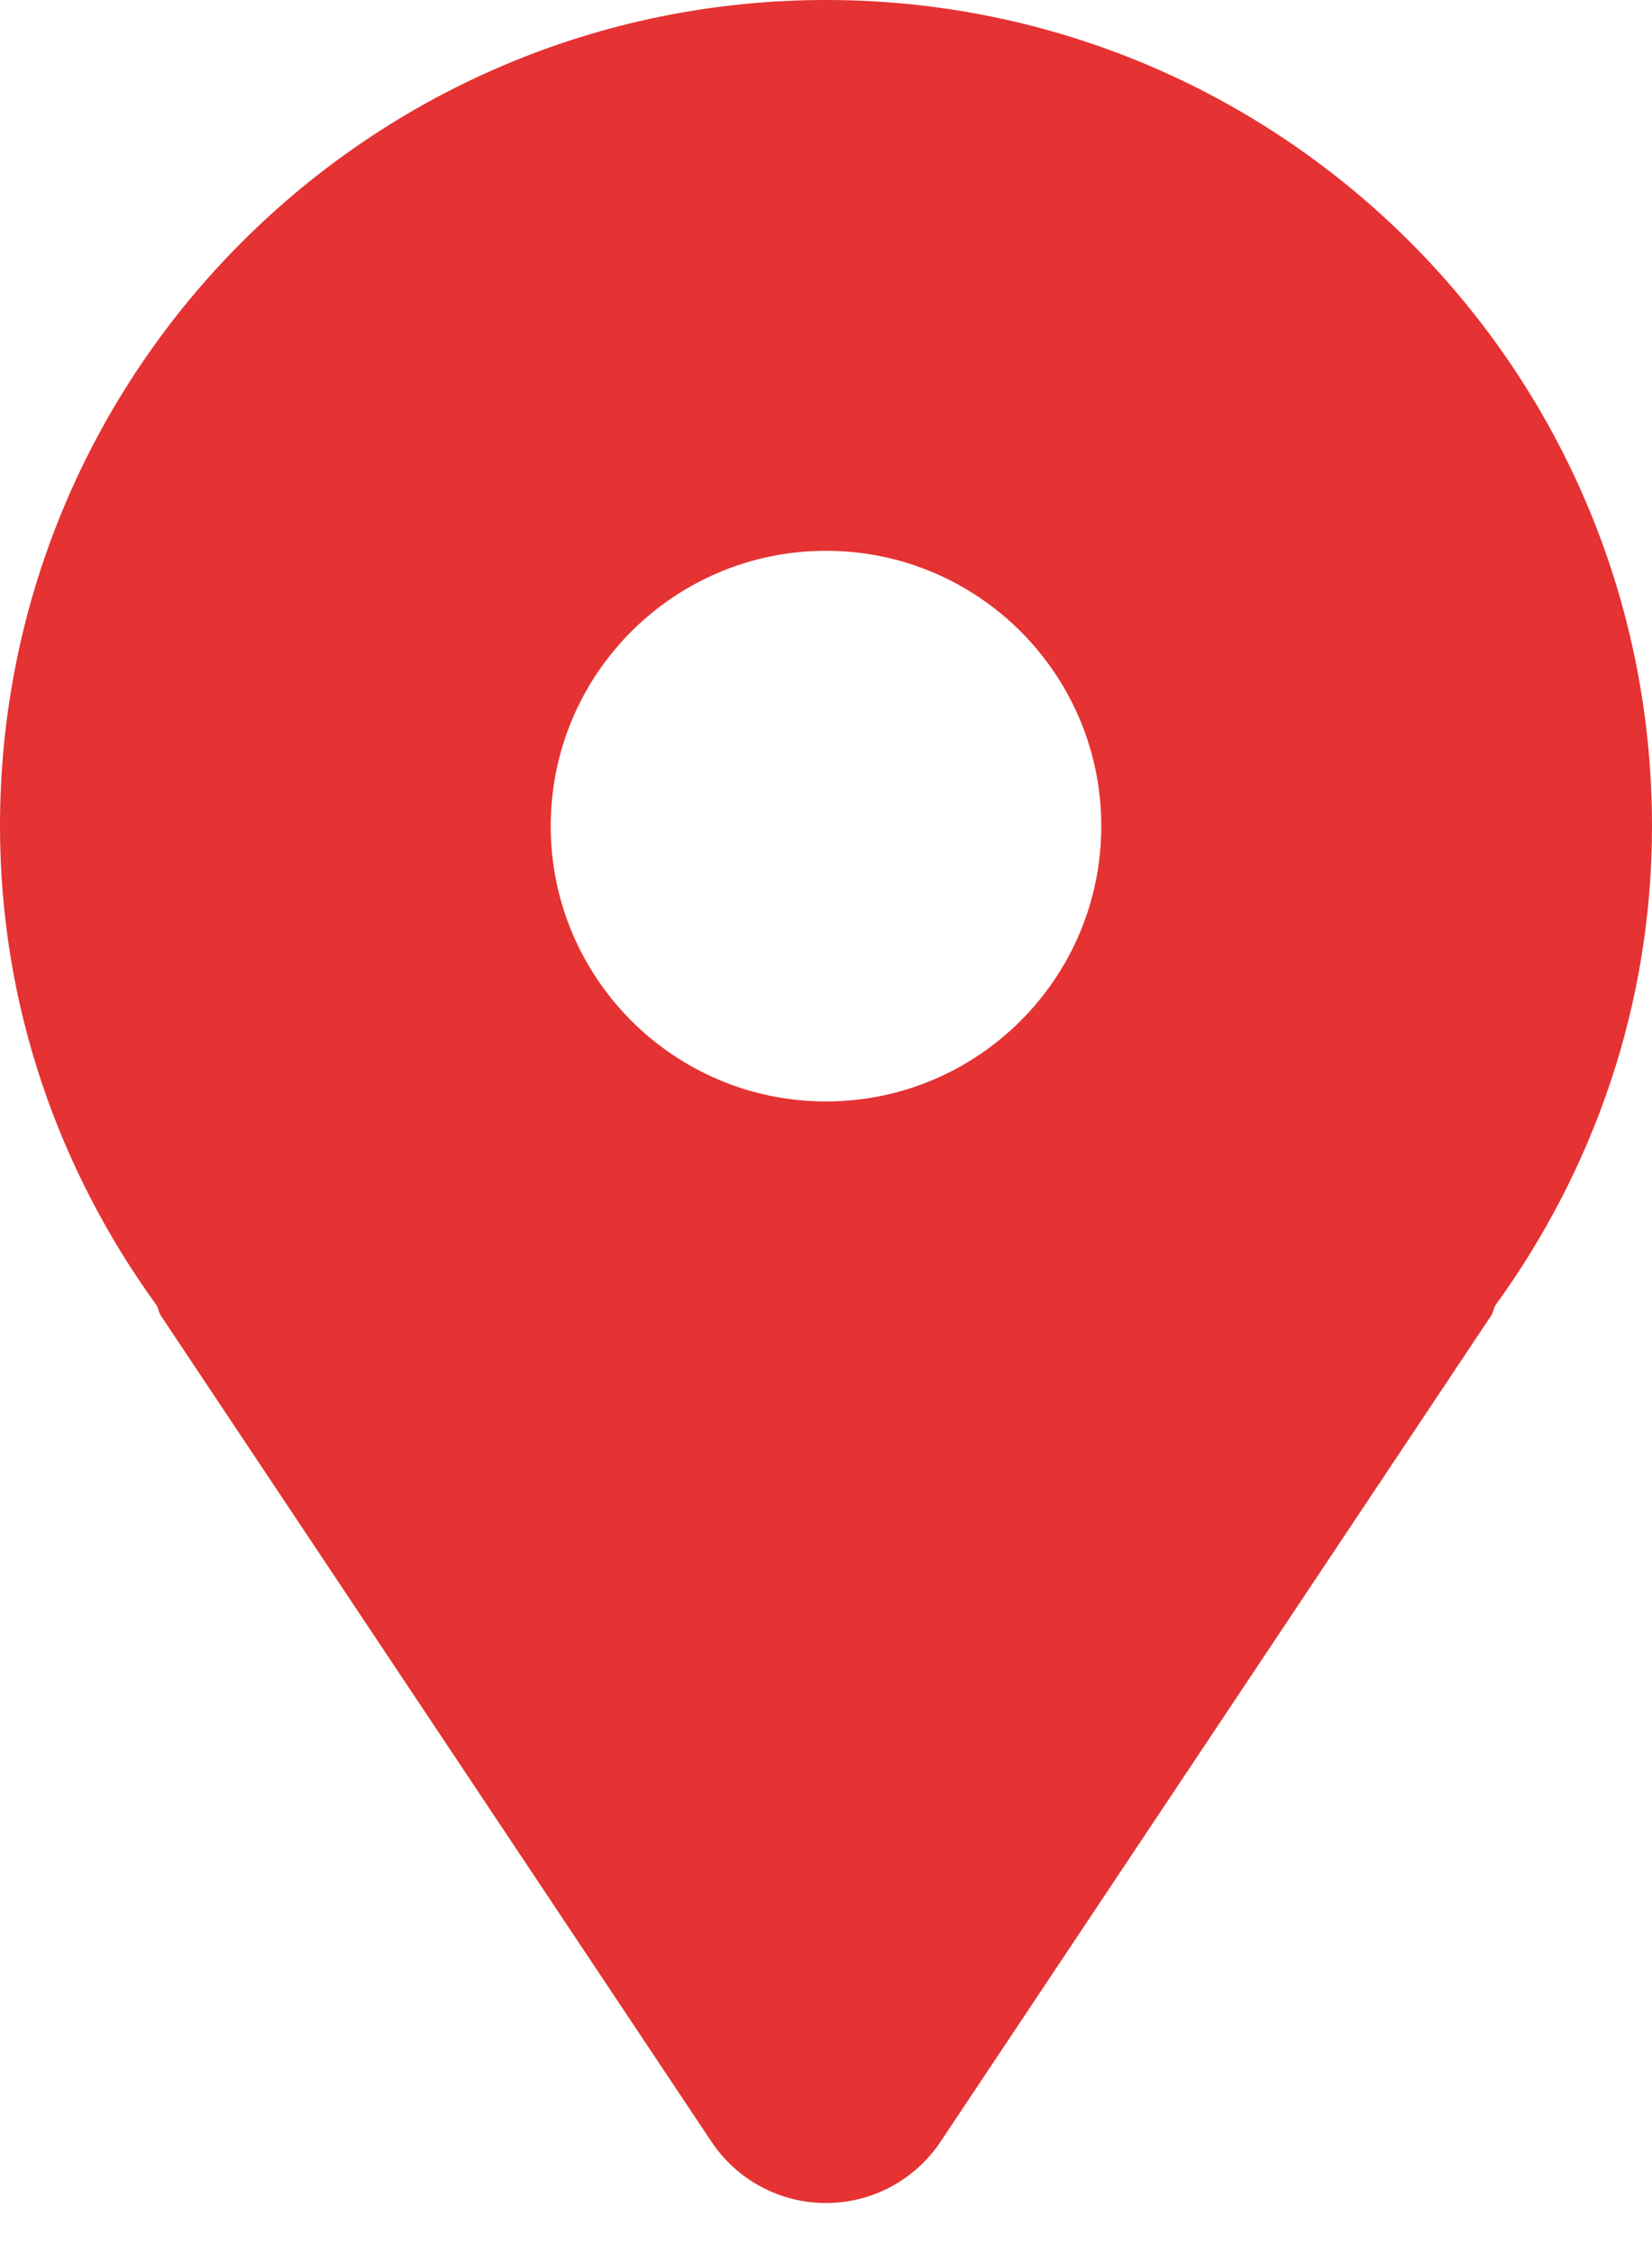 <svg width="11" height="15" viewBox="0 0 11 15" fill="none" xmlns="http://www.w3.org/2000/svg">
<path d="M5.5 0C2.463 0 0 2.463 0 5.5C0 6.696 0.392 7.793 1.044 8.692C1.056 8.714 1.057 8.738 1.071 8.759L4.737 14.258C4.907 14.514 5.194 14.667 5.5 14.667C5.806 14.667 6.093 14.514 6.263 14.258L9.929 8.759C9.943 8.738 9.944 8.714 9.956 8.692C10.608 7.793 11 6.696 11 5.5C11 2.463 8.537 0 5.5 0ZM5.5 7.333C4.488 7.333 3.667 6.512 3.667 5.5C3.667 4.488 4.488 3.667 5.5 3.667C6.512 3.667 7.333 4.488 7.333 5.5C7.333 6.512 6.512 7.333 5.5 7.333Z" fill="#E53232"/>
</svg>
